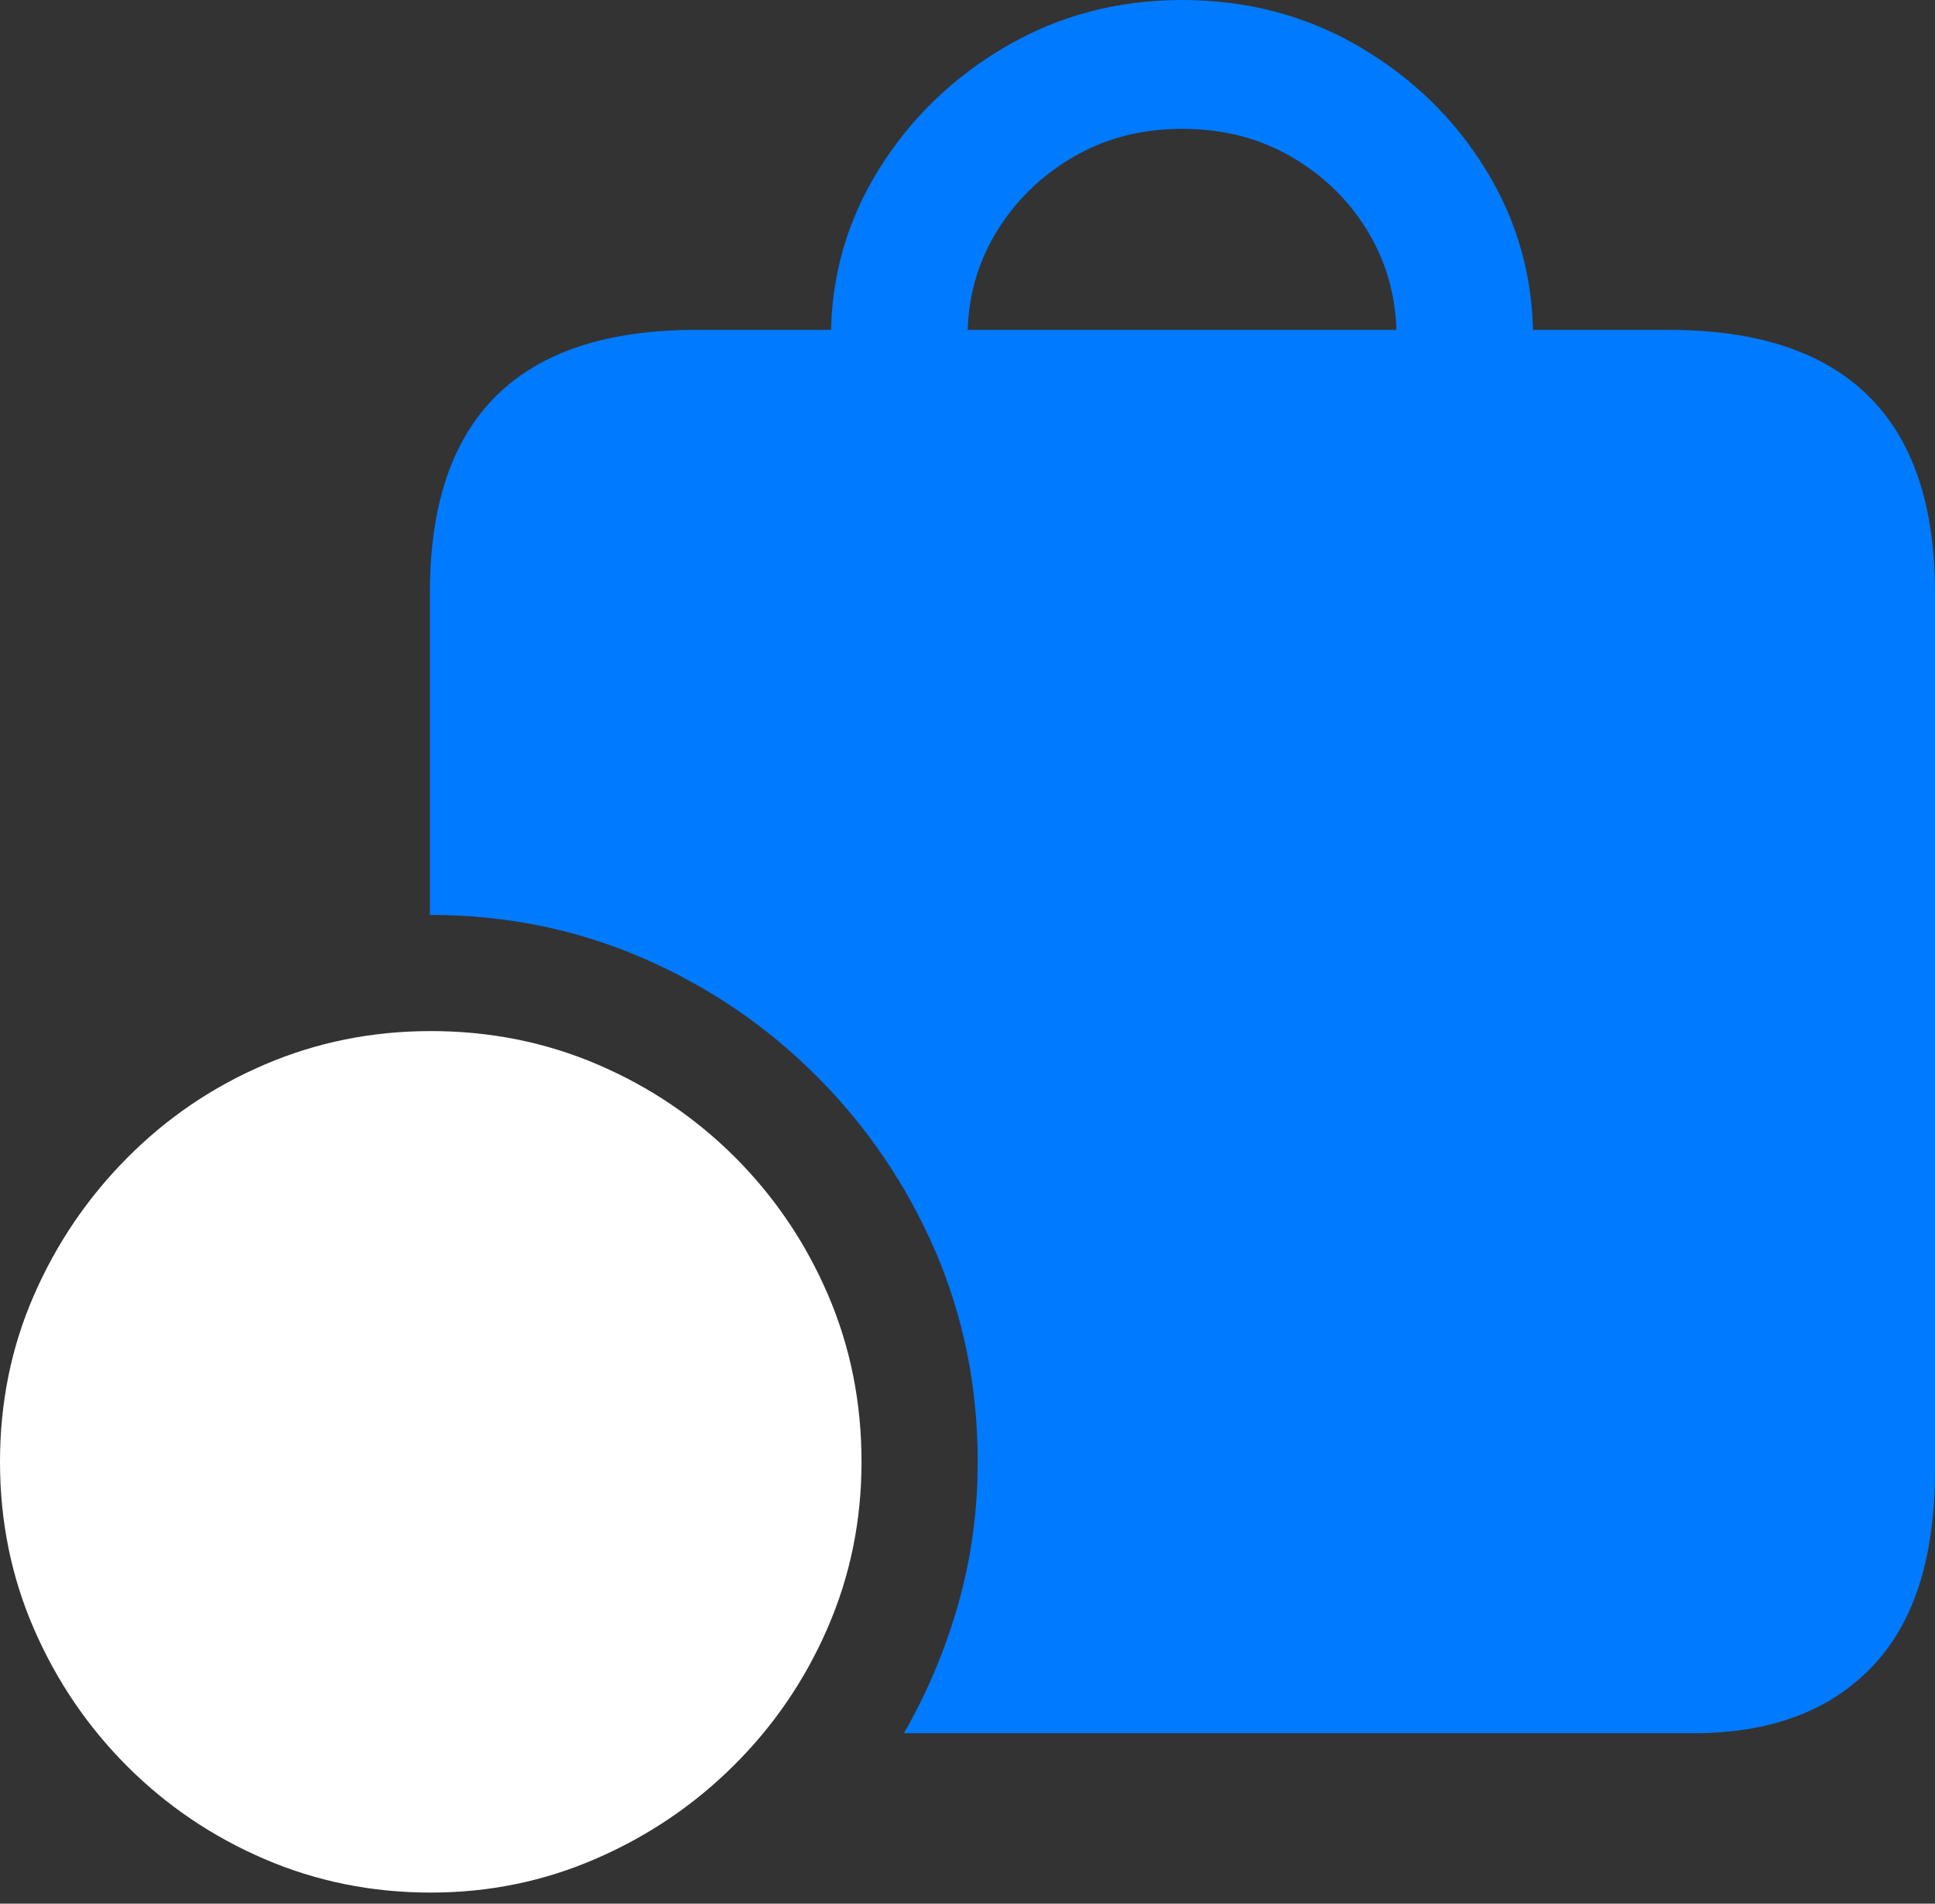 <?xml version="1.0" encoding="UTF-8"?>
<!--Generator: Apple Native CoreSVG 175.5-->
<!DOCTYPE svg
PUBLIC "-//W3C//DTD SVG 1.1//EN"
       "http://www.w3.org/Graphics/SVG/1.1/DTD/svg11.dtd">
<svg version="1.1" xmlns="http://www.w3.org/2000/svg" xmlns:xlink="http://www.w3.org/1999/xlink" width="22.285" height="21.924">
 <rect width="100%" height="100%" fill="#333333" stroke="none"/>
 <g>
  <rect height="21.924" opacity="0" width="22.285" x="0" y="0"/>
  <path d="M19.219 3.799L8.018 3.799Q6.484 3.799 5.718 4.556Q4.951 5.312 4.951 6.826L4.951 10.537Q6.25 10.537 7.393 11.03Q8.535 11.523 9.404 12.393Q10.273 13.262 10.767 14.399Q11.26 15.537 11.26 16.836Q11.26 17.686 11.035 18.477Q10.81 19.268 10.41 19.961L19.512 19.961Q20.82 19.961 21.553 19.204Q22.285 18.447 22.285 16.934L22.285 6.826Q22.285 5.312 21.514 4.556Q20.742 3.799 19.219 3.799ZM9.57 3.887L11.143 3.887Q11.143 3.223 11.47 2.681Q11.797 2.139 12.354 1.812Q12.91 1.484 13.613 1.484Q14.326 1.484 14.883 1.812Q15.44 2.139 15.762 2.681Q16.084 3.223 16.084 3.887L17.656 3.887Q17.656 2.842 17.114 1.958Q16.572 1.074 15.654 0.537Q14.736 0 13.613 0Q12.5 0 11.582 0.537Q10.664 1.074 10.117 1.958Q9.57 2.842 9.57 3.887Z" fill="#007aff"/>
  <path d="M4.961 21.797Q5.967 21.797 6.865 21.406Q7.764 21.016 8.452 20.332Q9.141 19.648 9.531 18.75Q9.922 17.852 9.922 16.836Q9.922 15.81 9.536 14.912Q9.15 14.014 8.467 13.33Q7.783 12.646 6.885 12.261Q5.986 11.875 4.961 11.875Q3.945 11.875 3.047 12.261Q2.148 12.646 1.465 13.335Q0.781 14.023 0.391 14.917Q0 15.81 0 16.836Q0 17.861 0.391 18.76Q0.781 19.658 1.465 20.342Q2.148 21.025 3.047 21.411Q3.945 21.797 4.961 21.797Z" fill="#ffffff"/>
  <path d="M2.441 17.432Q2.197 17.432 2.021 17.251Q1.846 17.07 1.846 16.836Q1.846 16.602 2.021 16.421Q2.197 16.24 2.441 16.24L7.461 16.24Q7.705 16.24 7.886 16.421Q8.066 16.602 8.066 16.836Q8.066 17.07 7.886 17.251Q7.705 17.432 7.461 17.432Z" fill="none"/>
 </g>
</svg>
